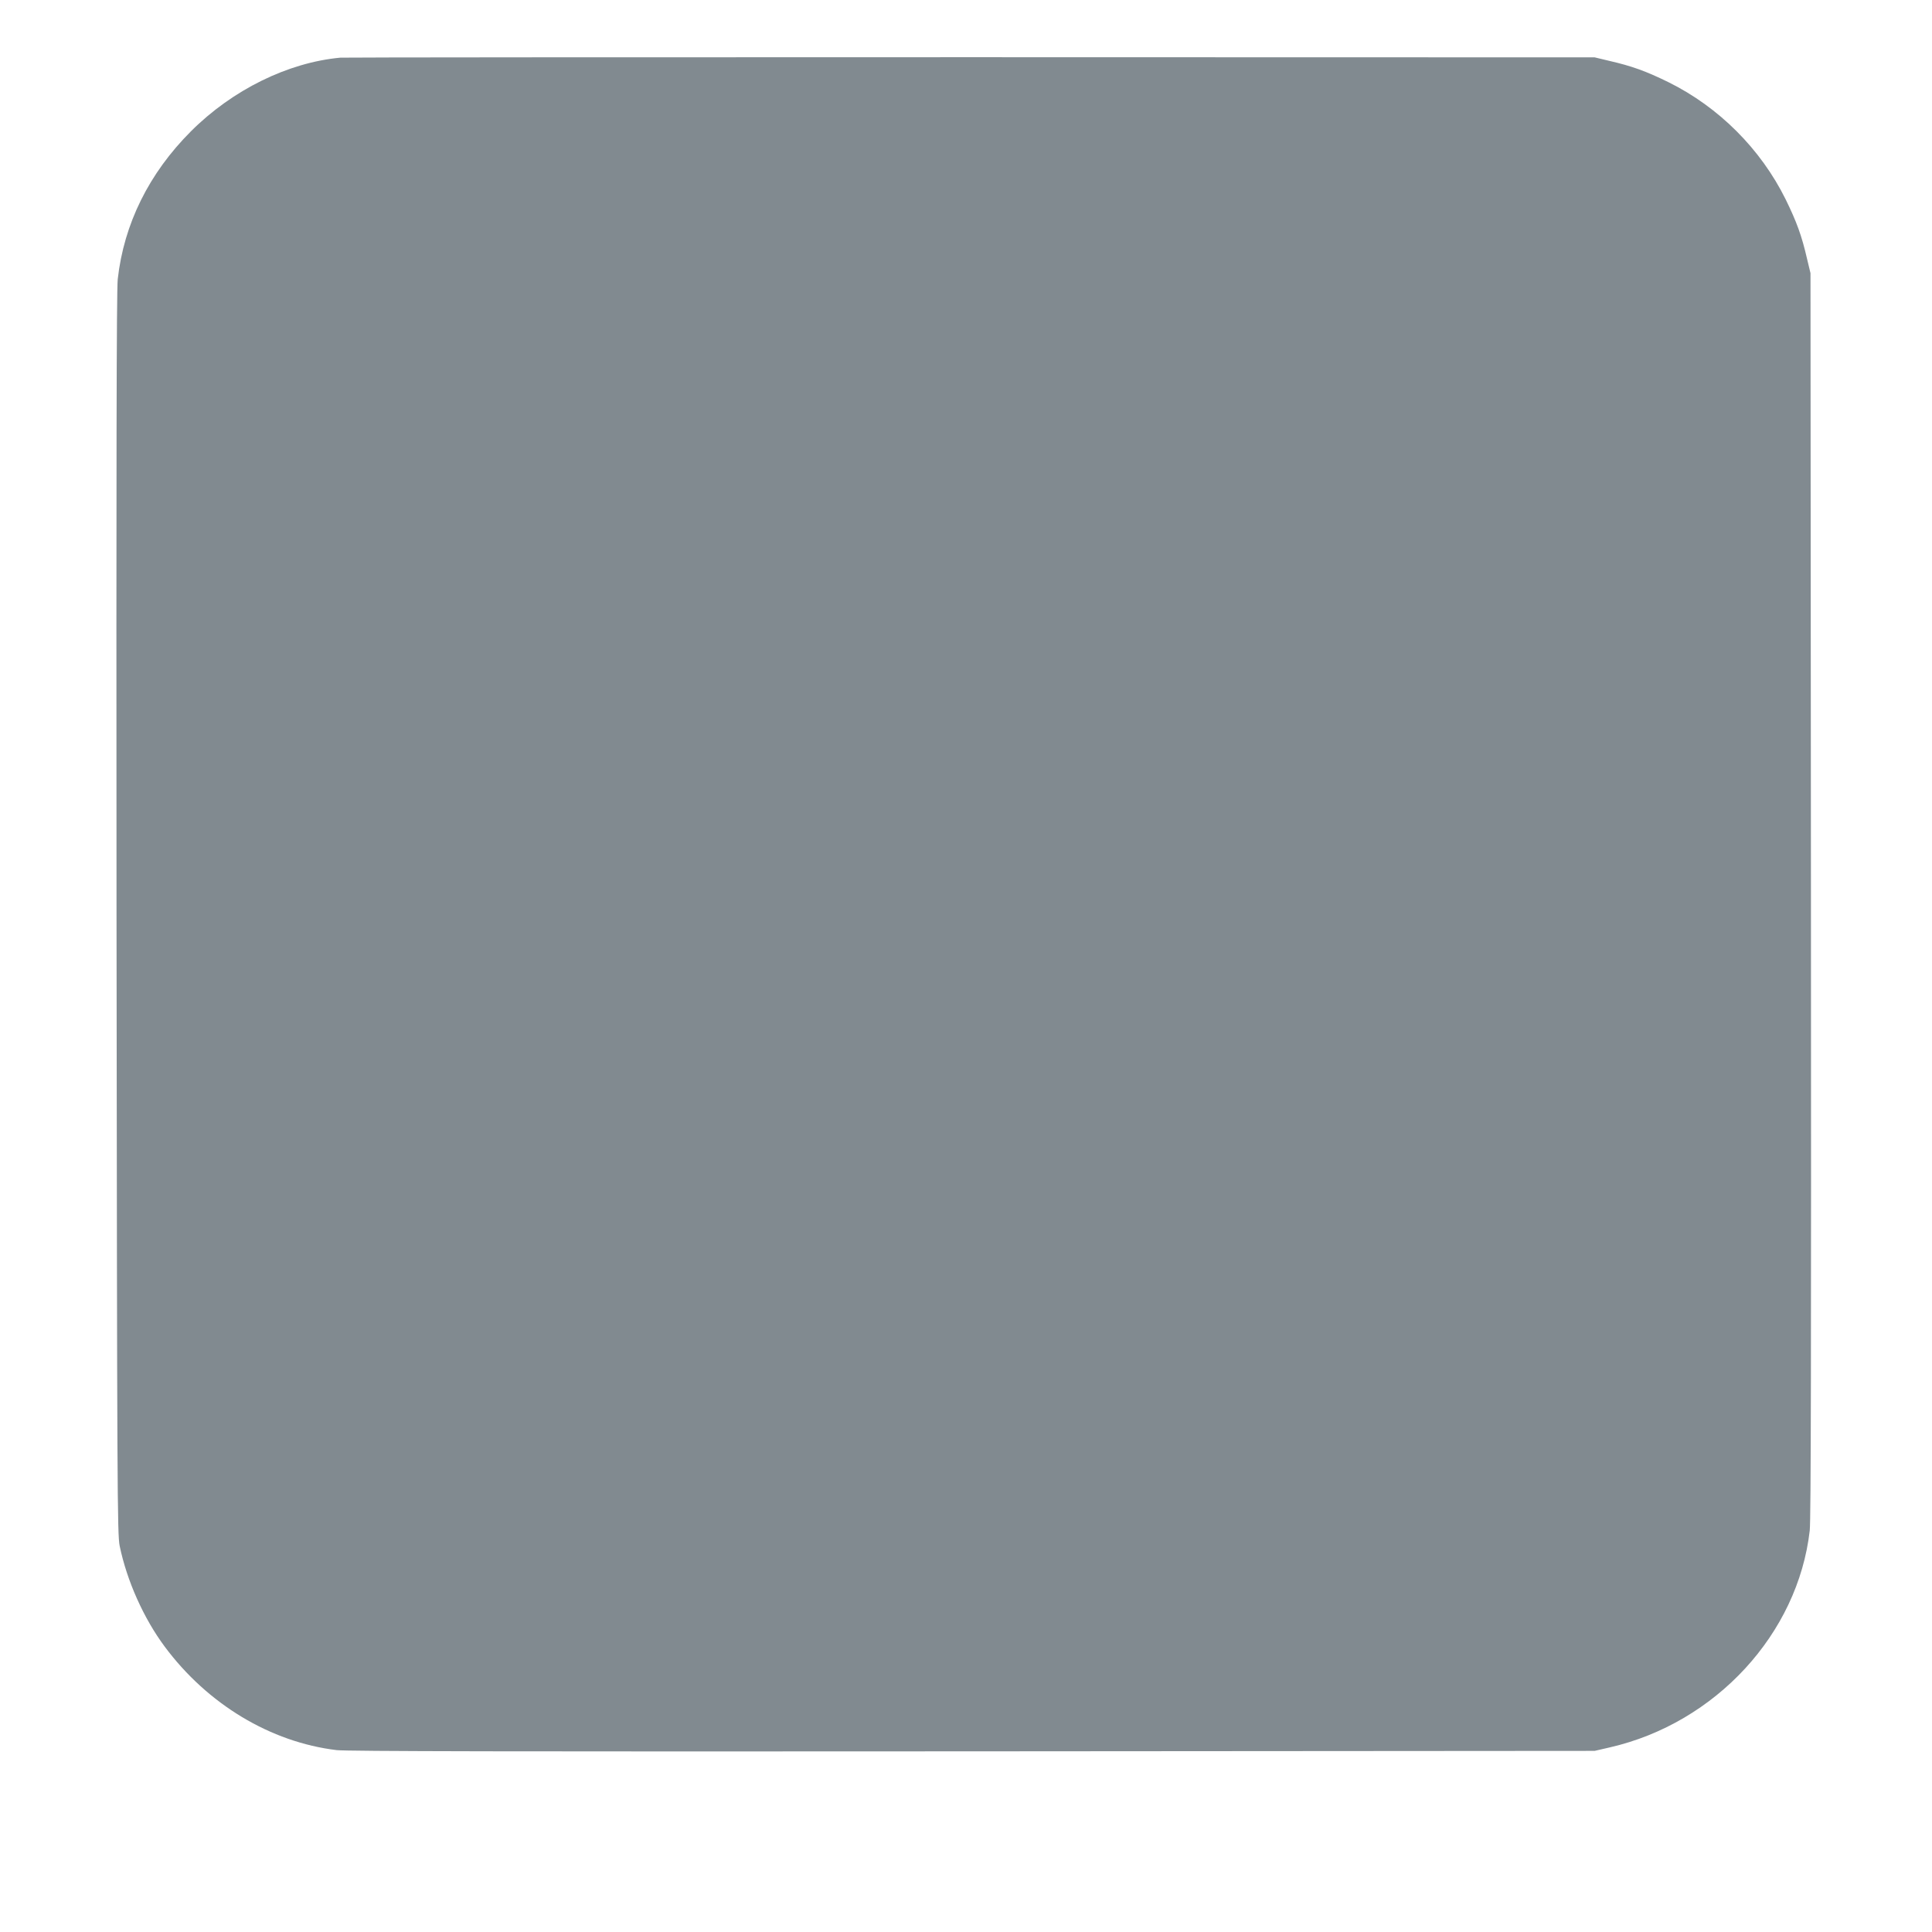 <?xml version="1.0" standalone="no"?>
<!DOCTYPE svg PUBLIC "-//W3C//DTD SVG 20010904//EN"
 "http://www.w3.org/TR/2001/REC-SVG-20010904/DTD/svg10.dtd">
<svg version="1.0" xmlns="http://www.w3.org/2000/svg"
 width="50" height="50" viewBox="0 0 1280 1205"
 preserveAspectRatio="xMidYMid meet">
<g transform="translate(0,1205) scale(0.1,-0.1)"
fill="#818a90" stroke="none">
<path d="M2255 12043 c-347 -32 -715 -213 -990 -488 -278 -278 -444 -613 -485
-980 -8 -73 -10 -1221 -8 -4205 4 -3836 5 -4110 21 -4188 48 -231 159 -479
298 -666 284 -382 701 -633 1139 -686 70 -8 1168 -10 4215 -8 l4120 3 100 23
c702 161 1247 753 1325 1437 8 73 10 1209 8 4215 l-3 4115 -23 96 c-35 152
-68 243 -142 394 -165 333 -442 610 -775 775 -151 74 -242 107 -394 142 l-96
23 -4135 1 c-2274 0 -4153 -1 -4175 -3z"/>
</g>
</svg>
